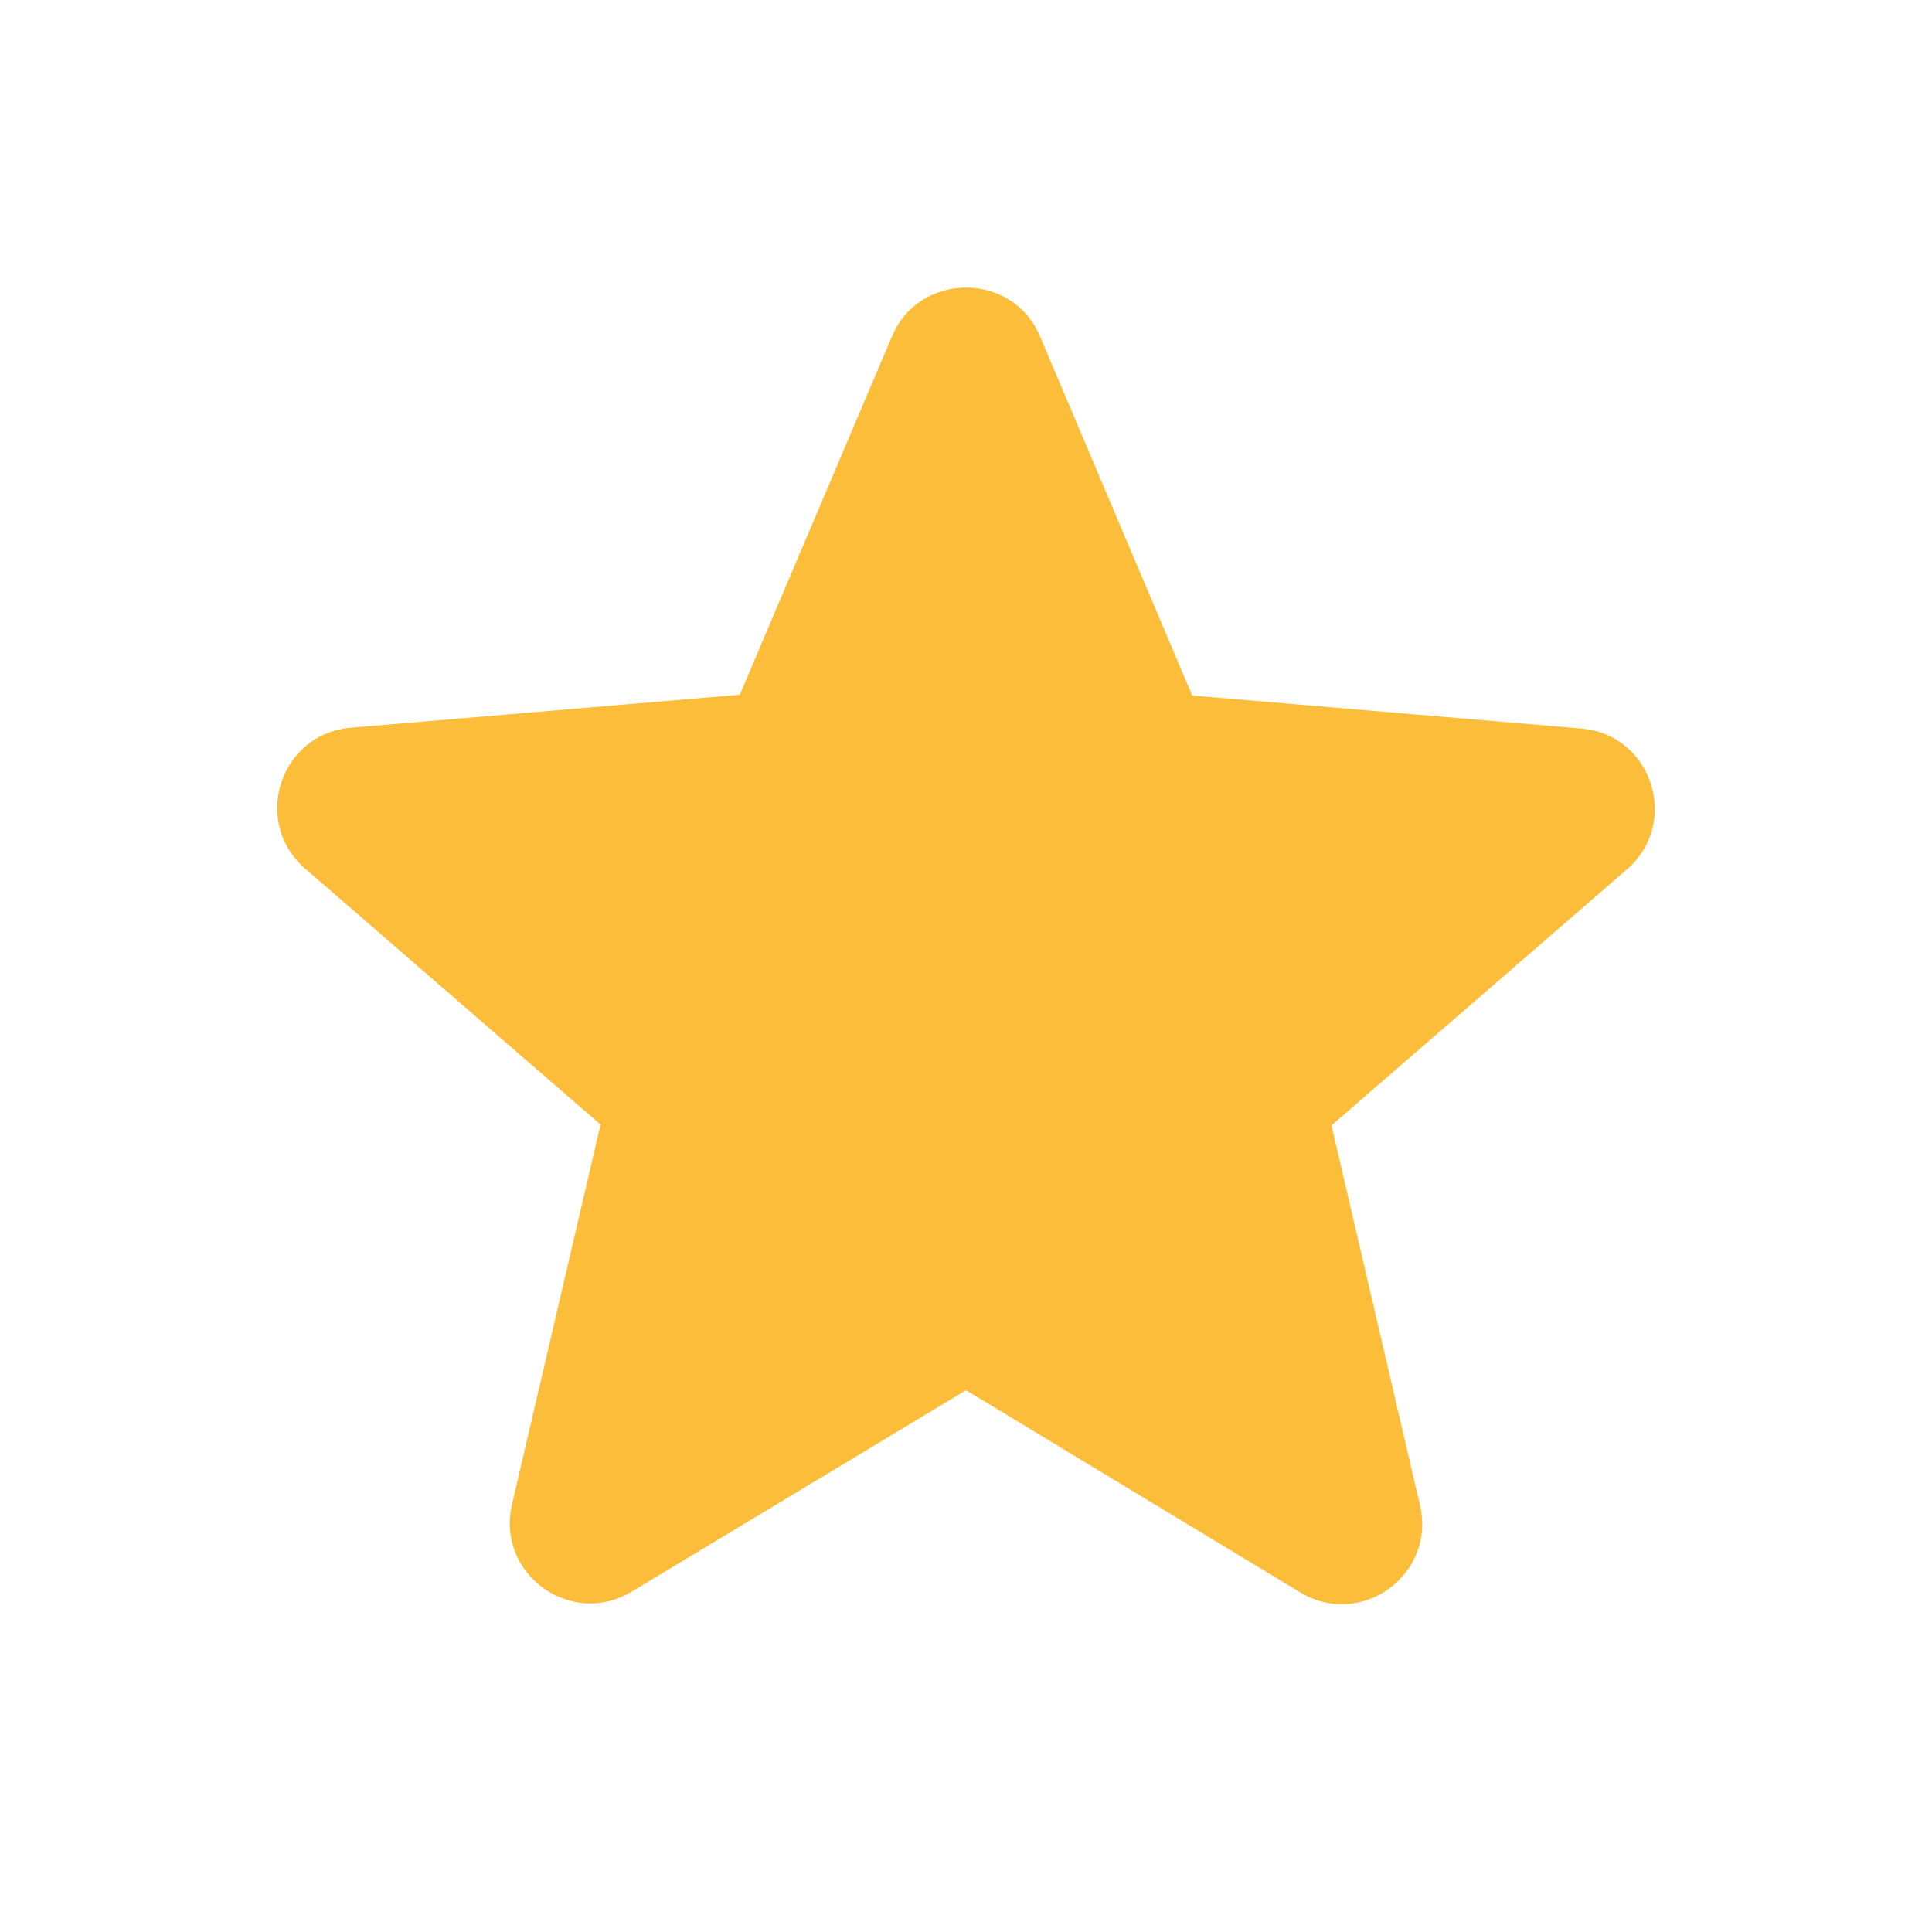 <svg class="nc-icon" preserveAspectRatio="xMidYMid meet" viewBox="0 0 24 24" width="1.2em" height="1.2em" xmlns="http://www.w3.org/2000/svg"><path fill="#FCBE3A" d="m12 17.27l4.15 2.51c.76.46 1.69-.22 1.49-1.08l-1.1-4.72l3.67-3.18c.67-.58.31-1.68-.57-1.75l-4.83-.41l-1.89-4.46c-.34-.81-1.5-.81-1.84 0L9.19 8.63l-4.83.41c-.88.07-1.24 1.17-.57 1.75l3.67 3.18l-1.1 4.72c-.2.86.73 1.54 1.49 1.08l4.15-2.5z"></path></svg>
